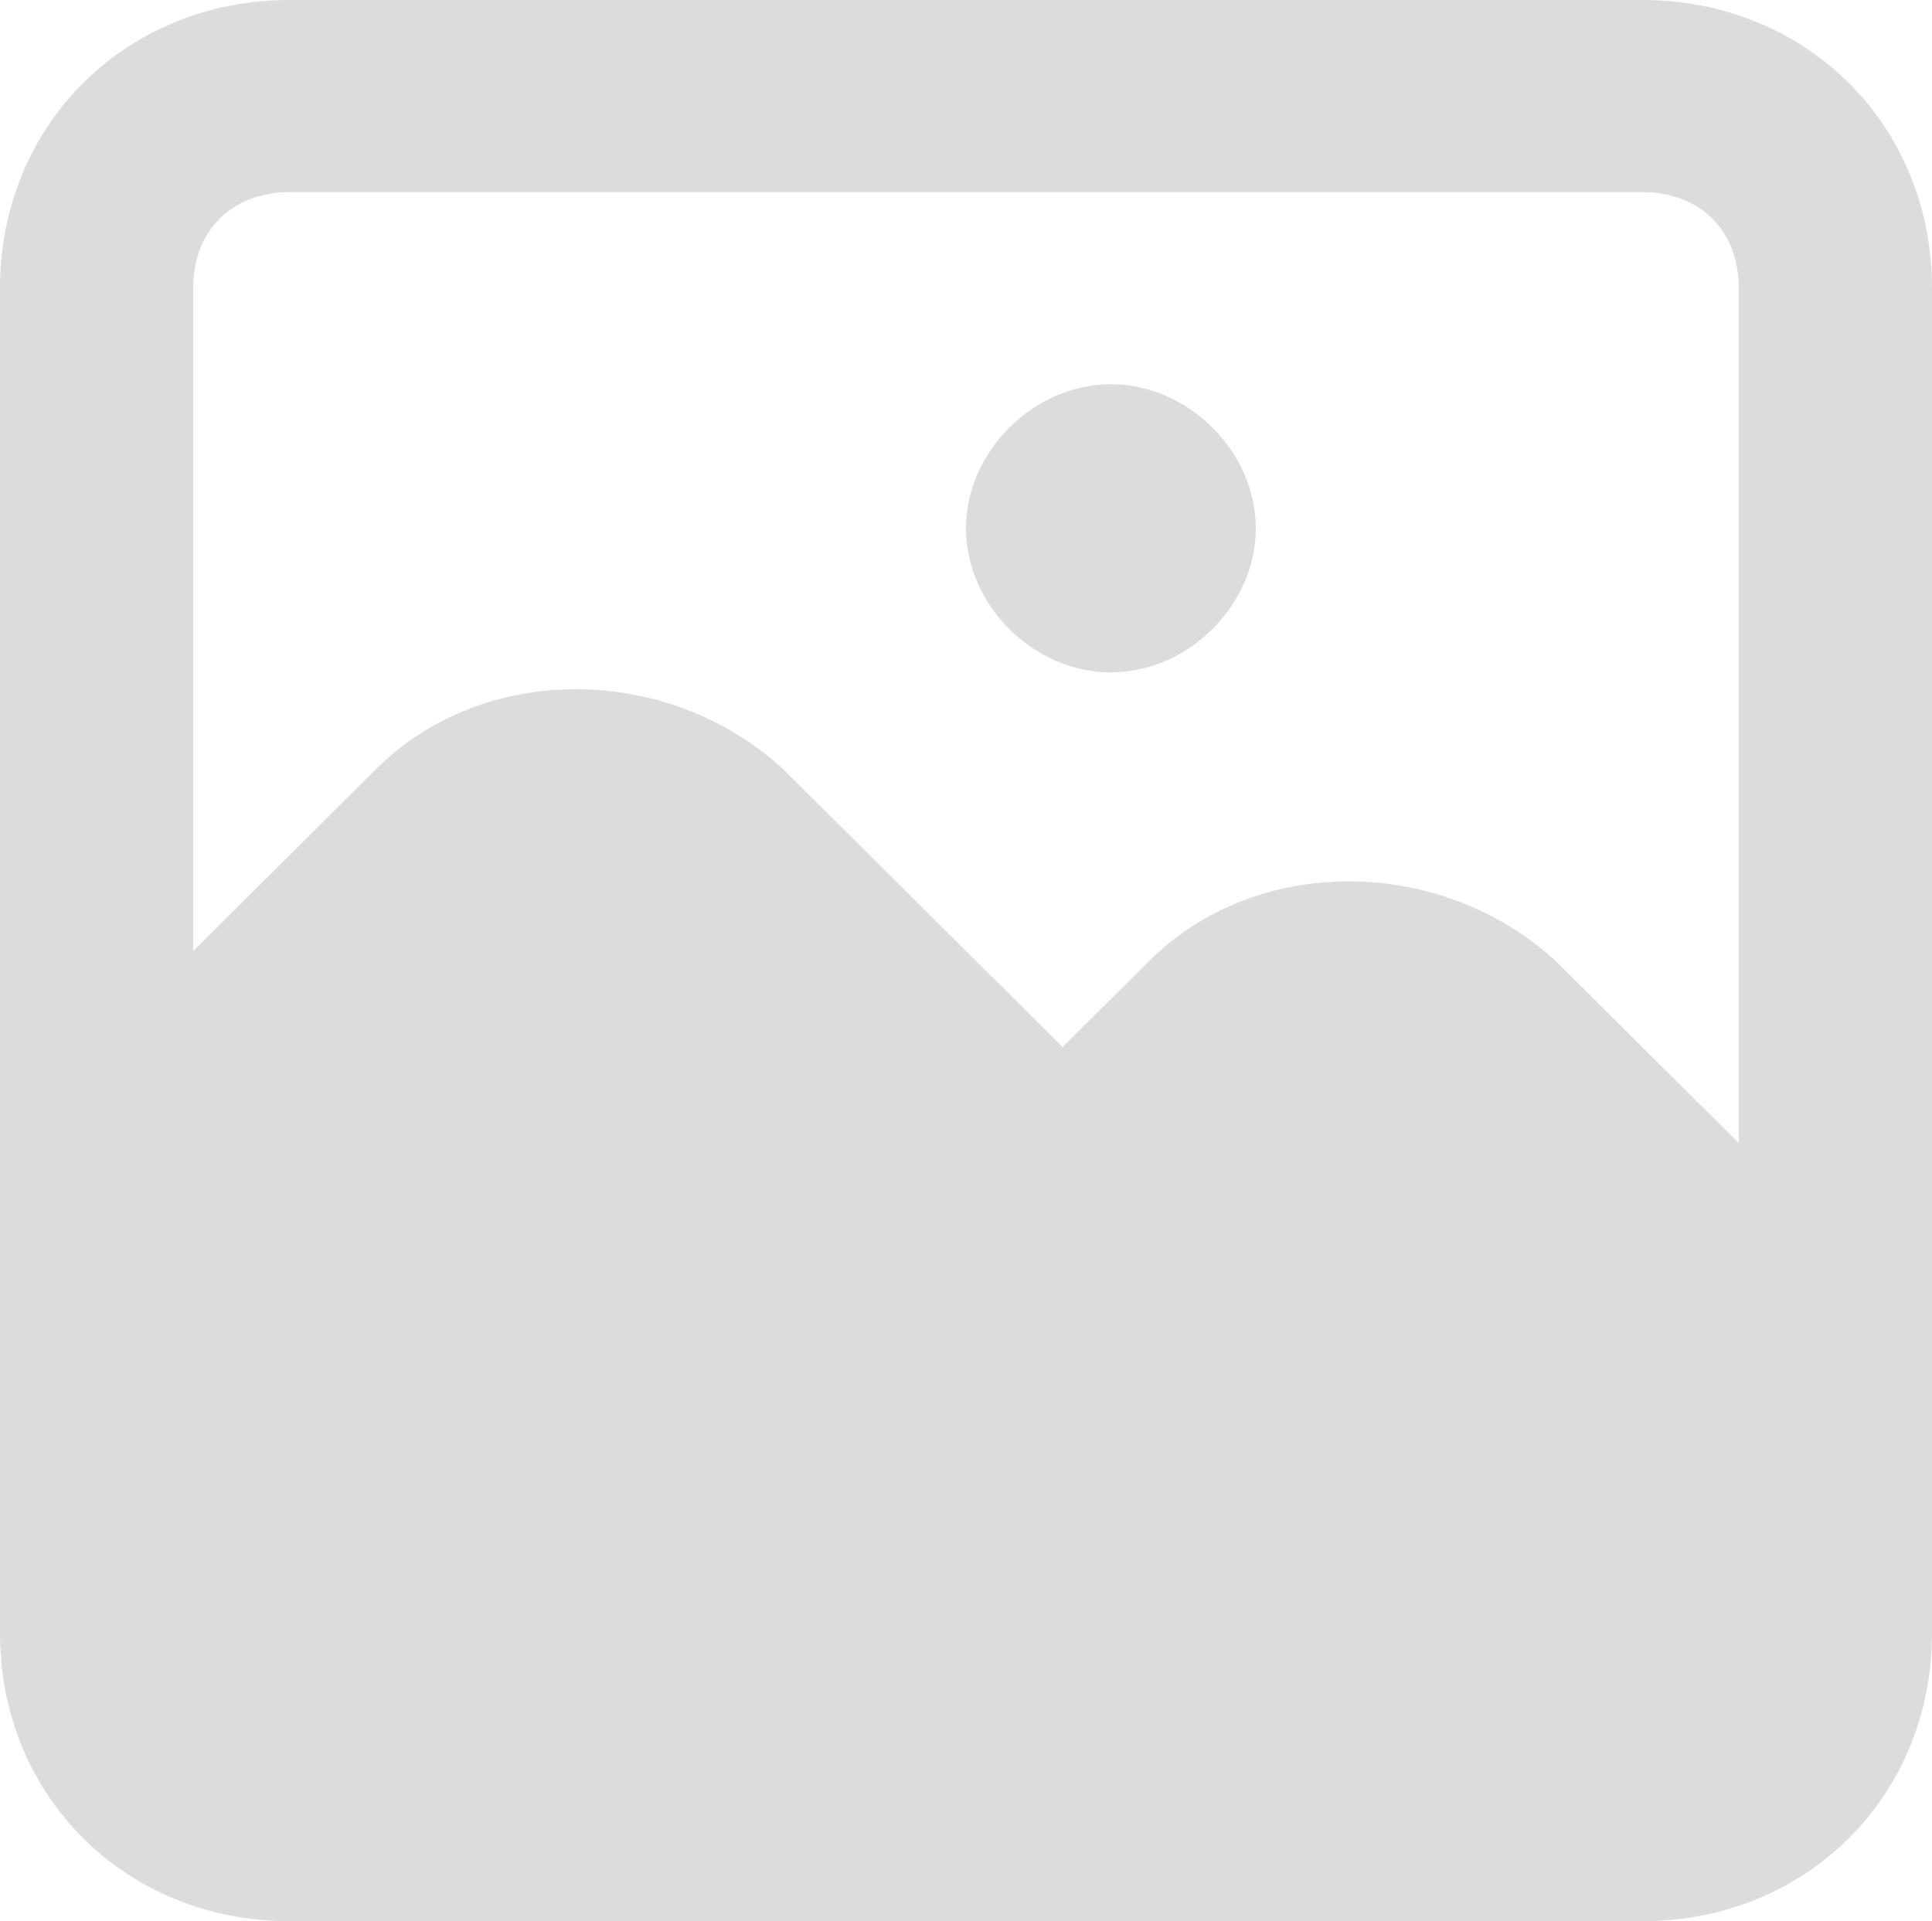 <svg width="182" height="181" viewBox="0 0 182 181" fill="none" xmlns="http://www.w3.org/2000/svg">
<path d="M104.65 36.2C97.37 36.2 91 42.535 91 49.775C91 57.015 97.37 63.35 104.65 63.35C111.93 63.35 118.3 57.015 118.3 49.775C118.3 42.535 111.93 36.2 104.65 36.2ZM154.7 0H27.3C11.83 0 0 11.765 0 27.15V153.85C0 169.235 11.83 181 27.3 181H154.7C170.17 181 182 169.235 182 153.85V27.15C182 11.765 170.17 0 154.7 0ZM163.8 107.695L146.51 90.5C135.59 80.545 118.3 80.545 108.29 90.5L100.1 98.645L73.71 72.4C62.79 62.445 45.5 62.445 35.49 72.4L18.2 89.595V27.15C18.2 21.72 21.84 18.1 27.3 18.1H154.7C160.16 18.1 163.8 21.72 163.8 27.15V107.695Z" fill="#DCDCDC"/>
</svg>
